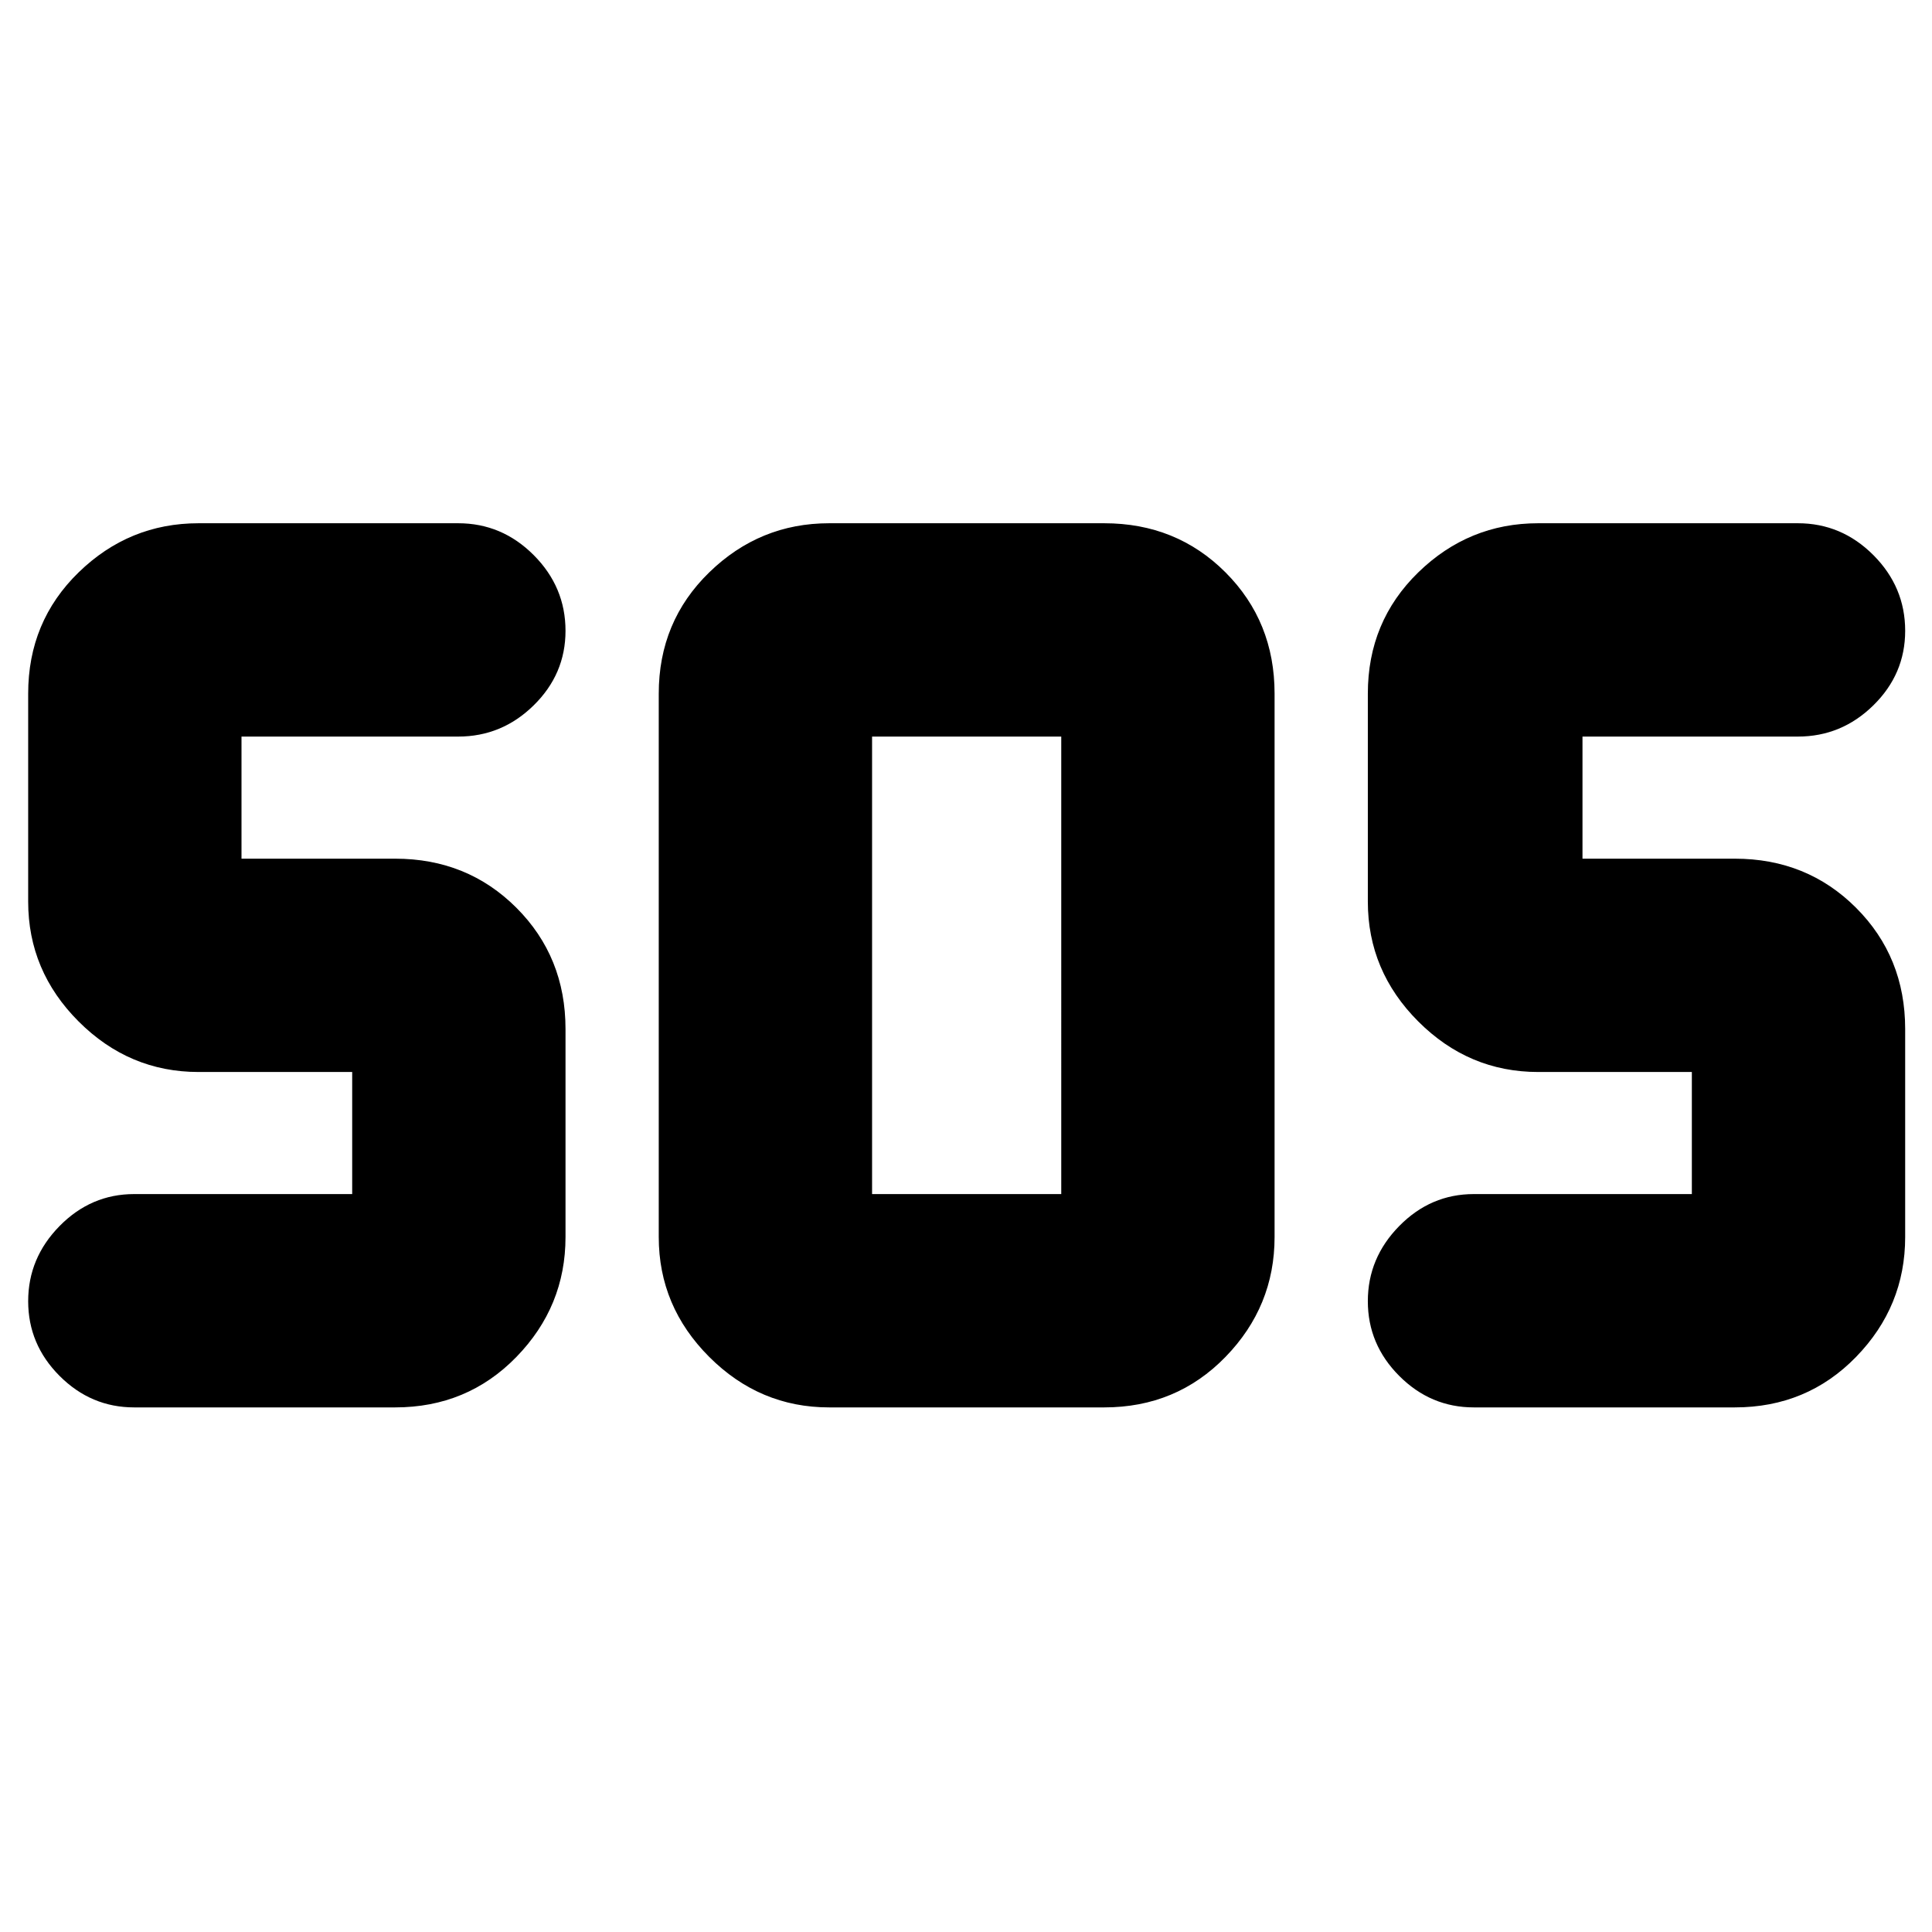 <svg xmlns="http://www.w3.org/2000/svg" height="40" viewBox="0 -960 960 960" width="40"><path d="M412-260.67q-34.5 0-59.58-25.08-25.09-25.08-25.09-59.58v-270q0-35.86 25.09-60.27Q377.5-700 412-700h136.67q35.86 0 60.26 24.4 24.4 24.41 24.4 60.27v270q0 34.5-24.4 59.58t-60.26 25.08H412Zm-215.67 0H66.67q-21.45 0-37.06-15.64Q14-291.94 14-313.44q0-21.49 15.61-37.36 15.61-15.87 37.06-15.87H175v-60.66H98.67q-34.5 0-59.59-25.09Q14-477.5 14-512v-103.33q0-35.86 25.08-60.27Q64.17-700 98.67-700h129q21.73 0 37.53 15.83 15.8 15.84 15.8 37.62 0 21.5-15.8 37.02Q249.4-594 227.67-594H120v60.67h76.33q35.86 0 60.27 24.4 24.4 24.41 24.4 60.26v103.34q0 34.5-24.4 59.58-24.41 25.08-60.27 25.08Zm665.67 0H732.33q-21.45 0-37.05-15.64-15.61-15.63-15.61-37.13 0-21.49 15.61-37.36 15.6-15.87 37.05-15.87h108.34v-60.66h-76.34q-34.5 0-59.58-25.09-25.08-25.08-25.08-59.58v-103.33q0-35.86 25.08-60.27 25.08-24.4 59.58-24.4h129q21.74 0 37.54 15.83 15.8 15.84 15.8 37.62 0 21.5-15.8 37.02Q915.07-594 893.33-594h-107v60.67H862q35.86 0 60.26 24.4 24.41 24.41 24.41 60.26v103.34q0 34.5-24.41 59.58-24.4 25.08-60.26 25.08Zm-428.67-106h94V-594h-94v227.33Z"/></svg>